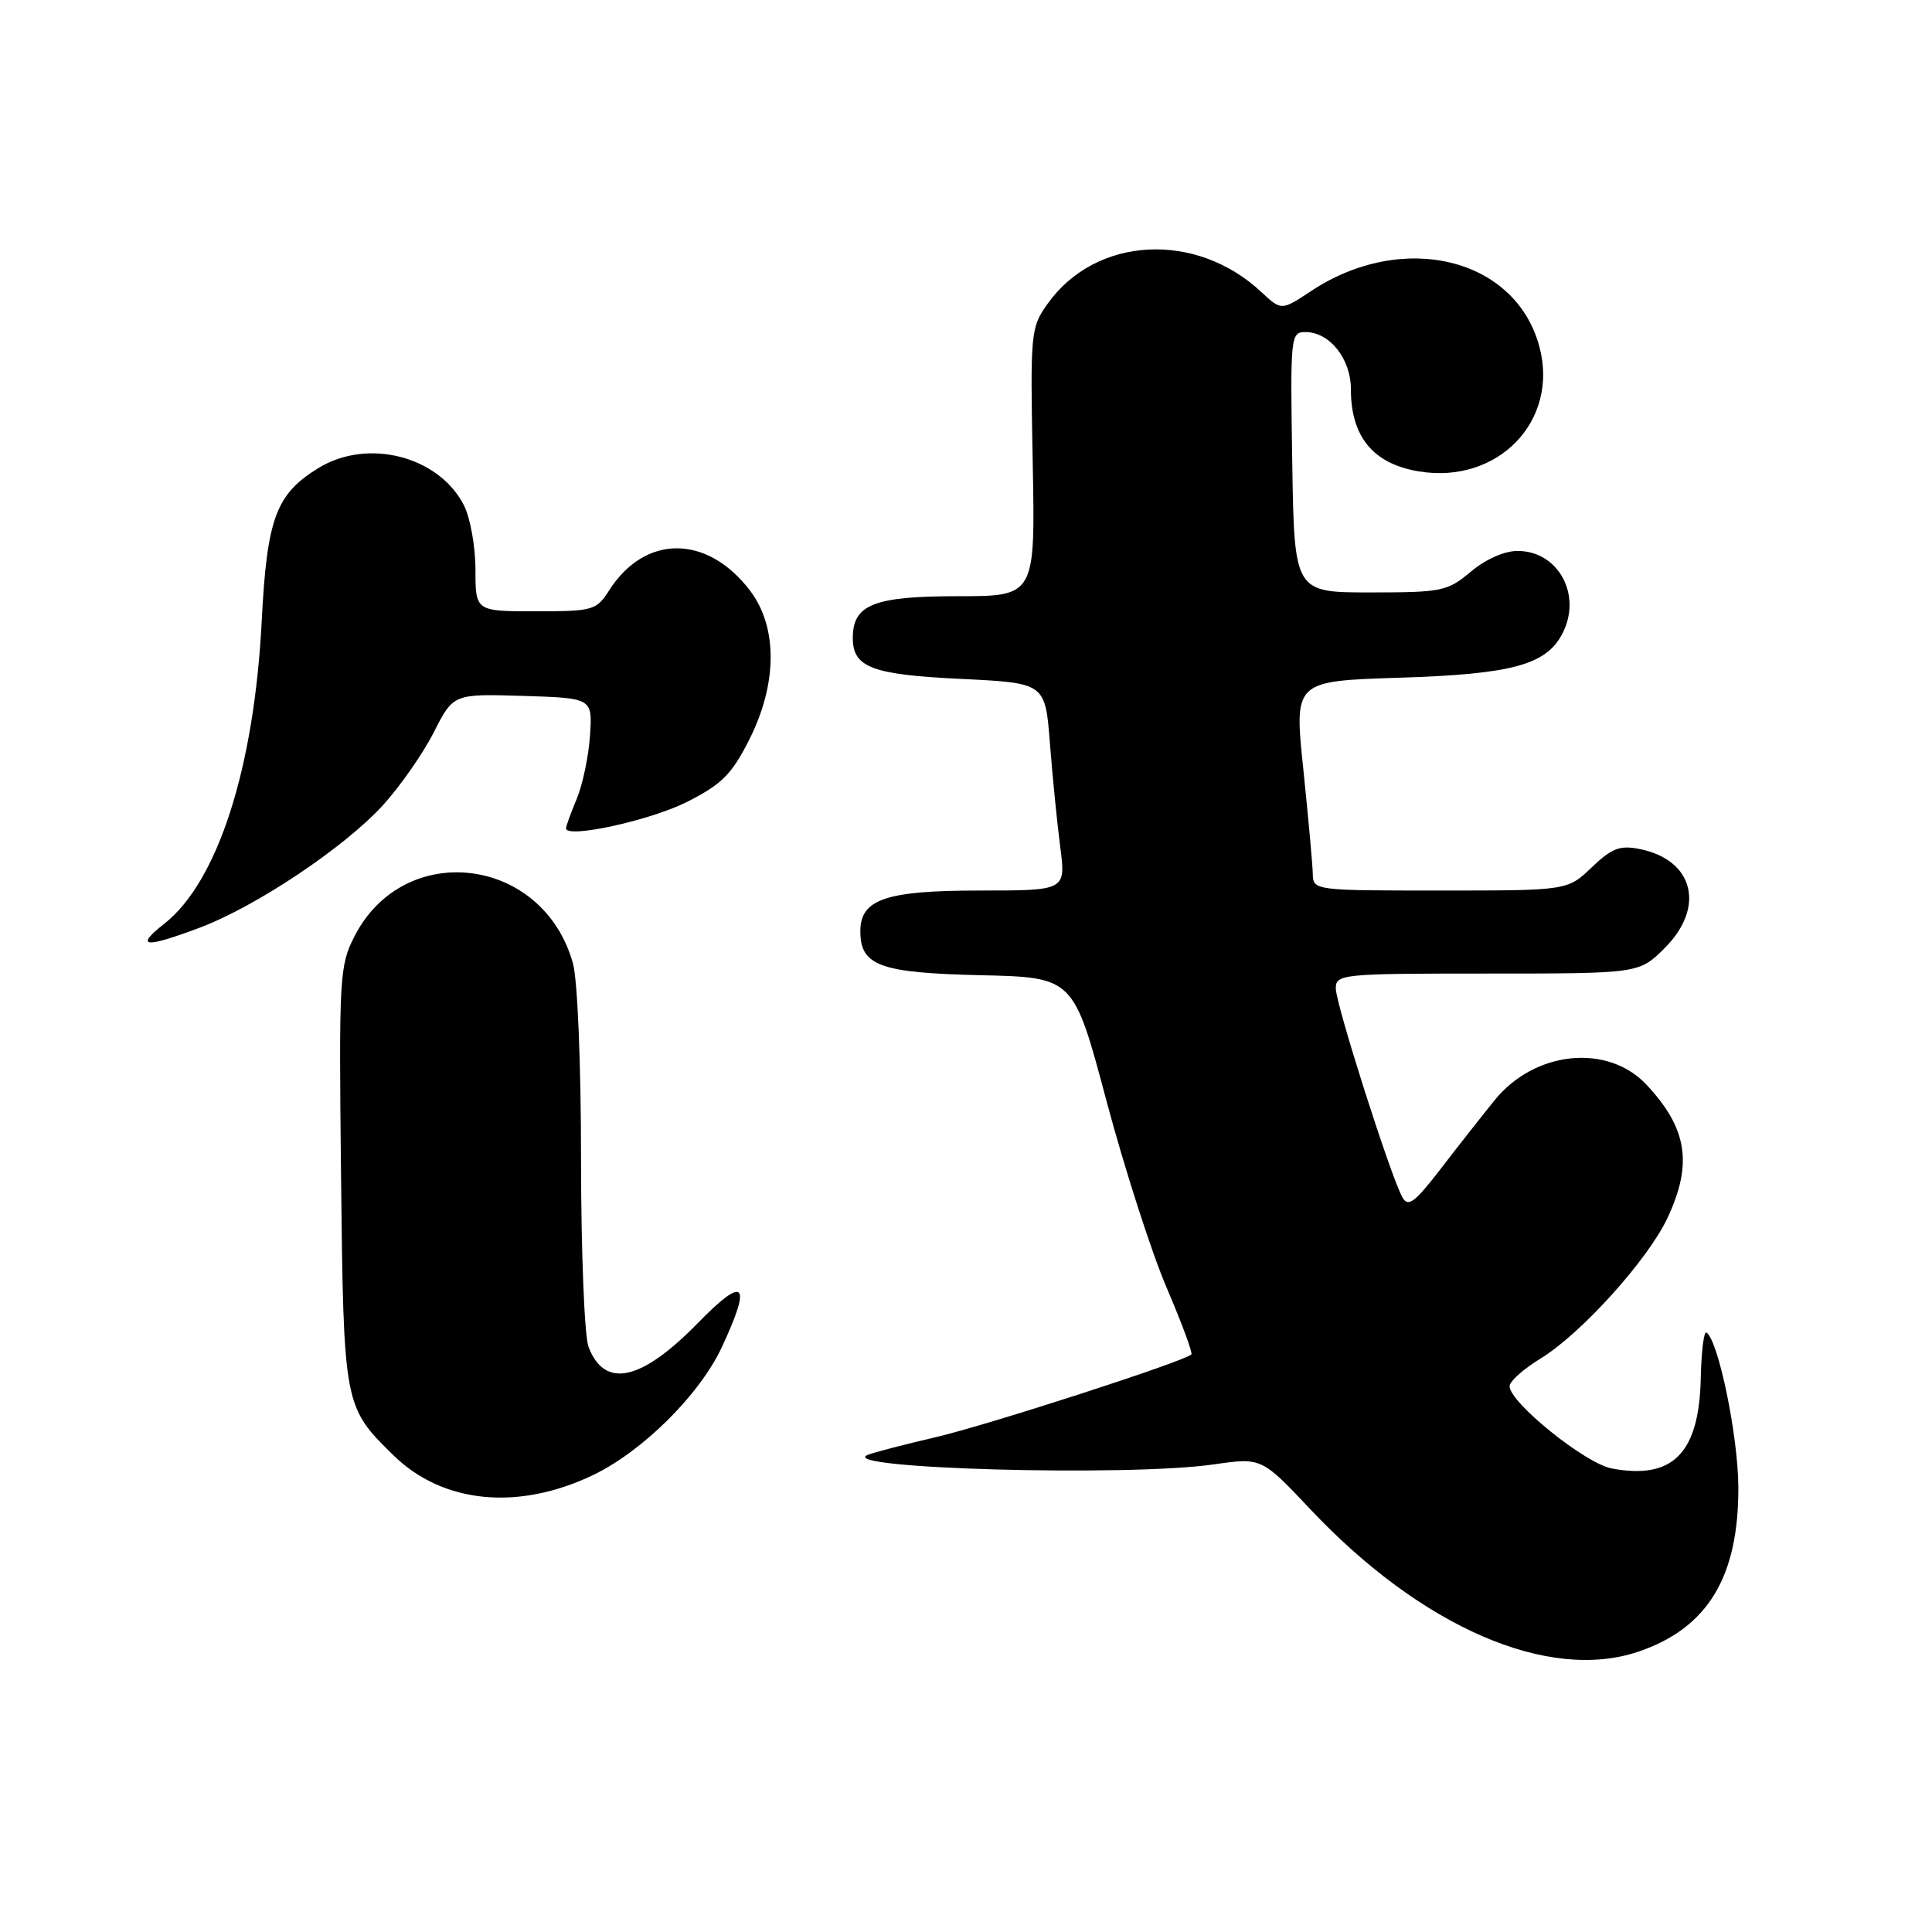 <?xml version="1.0" encoding="UTF-8" standalone="no"?>
<!DOCTYPE svg PUBLIC "-//W3C//DTD SVG 1.1//EN" "http://www.w3.org/Graphics/SVG/1.1/DTD/svg11.dtd" >
<svg xmlns="http://www.w3.org/2000/svg" xmlns:xlink="http://www.w3.org/1999/xlink" version="1.1" viewBox="0 0 256 256">
 <g >
 <path fill="currentColor"
d=" M 217.10 218.85 C 226.27 215.74 230.39 208.96 230.34 197.05 C 230.31 190.27 227.68 177.54 226.11 176.57 C 225.77 176.36 225.44 179.07 225.36 182.60 C 225.15 192.56 221.67 196.10 213.57 194.58 C 210.04 193.92 199.98 185.80 200.03 183.66 C 200.04 183.02 201.90 181.38 204.15 180.00 C 209.50 176.73 218.33 166.95 220.94 161.41 C 224.31 154.23 223.59 149.54 218.20 143.76 C 213.05 138.24 203.37 139.21 198.05 145.78 C 196.39 147.83 193.17 151.92 190.89 154.89 C 187.43 159.38 186.58 160.00 185.82 158.64 C 184.27 155.87 177.00 133.06 177.00 130.97 C 177.00 129.08 177.77 129.00 197.10 129.00 C 217.20 129.00 217.20 129.00 220.60 125.60 C 226.00 120.20 224.43 113.96 217.31 112.51 C 214.64 111.97 213.60 112.37 210.91 114.93 C 207.70 118.00 207.70 118.00 190.85 118.00 C 174.06 118.00 174.00 117.99 173.95 115.75 C 173.92 114.51 173.35 108.27 172.69 101.87 C 171.48 90.24 171.48 90.24 185.49 89.80 C 200.25 89.33 204.80 88.12 206.97 84.06 C 209.71 78.94 206.54 73.00 201.08 73.00 C 199.35 73.00 196.82 74.12 194.89 75.75 C 191.80 78.35 191.07 78.50 181.56 78.50 C 171.50 78.50 171.50 78.50 171.23 61.25 C 170.96 44.51 171.01 44.00 172.98 44.00 C 176.18 44.00 179.00 47.54 179.00 51.57 C 179.00 57.88 181.95 61.46 188.00 62.46 C 198.48 64.21 206.63 55.76 203.97 45.91 C 200.81 34.14 185.87 30.52 173.72 38.57 C 169.79 41.17 169.79 41.17 167.14 38.70 C 158.46 30.58 145.20 31.30 138.83 40.23 C 136.56 43.41 136.51 43.98 136.84 61.25 C 137.18 79.00 137.18 79.00 126.92 79.00 C 115.79 79.00 113.00 80.11 113.00 84.53 C 113.00 88.44 115.53 89.40 127.36 89.96 C 138.50 90.50 138.50 90.50 139.12 98.50 C 139.46 102.90 140.08 109.09 140.49 112.25 C 141.23 118.00 141.23 118.00 129.84 118.00 C 117.37 118.00 114.00 119.15 114.00 123.40 C 114.00 127.97 116.59 128.91 129.92 129.22 C 142.26 129.50 142.26 129.50 146.61 145.86 C 149.01 154.85 152.60 166.01 154.60 170.66 C 156.59 175.31 158.06 179.27 157.86 179.47 C 156.94 180.40 130.71 188.88 124.00 190.43 C 119.88 191.39 115.83 192.44 115.00 192.77 C 110.45 194.60 149.46 195.69 160.83 194.04 C 167.16 193.13 167.16 193.13 173.64 200.00 C 188.37 215.62 205.16 222.90 217.10 218.85 Z  M 78.57 195.46 C 85.16 192.30 92.71 184.80 95.65 178.50 C 99.66 169.90 98.70 168.93 92.47 175.31 C 84.95 183.01 80.11 184.06 77.98 178.46 C 77.44 177.04 77.00 165.89 76.99 153.68 C 76.99 141.05 76.53 129.85 75.92 127.66 C 71.98 113.45 53.54 111.18 46.96 124.09 C 44.98 127.95 44.90 129.48 45.19 155.82 C 45.53 186.30 45.55 186.39 52.15 192.85 C 58.68 199.23 68.64 200.21 78.57 195.46 Z  M 26.42 122.94 C 33.84 120.17 45.57 112.34 50.69 106.75 C 52.99 104.24 56.04 99.87 57.47 97.05 C 60.07 91.93 60.07 91.93 69.29 92.21 C 78.50 92.50 78.50 92.50 78.18 97.45 C 78.00 100.18 77.21 103.94 76.43 105.83 C 75.64 107.71 75.00 109.48 75.00 109.76 C 75.00 111.15 86.15 108.72 91.00 106.27 C 95.62 103.94 96.94 102.63 99.25 98.07 C 103.03 90.61 103.07 83.10 99.37 78.24 C 93.68 70.79 85.45 70.79 80.70 78.25 C 79.03 80.87 78.59 81.00 70.98 81.00 C 63.00 81.00 63.00 81.00 63.00 75.45 C 63.00 72.40 62.30 68.55 61.45 66.91 C 58.10 60.43 48.73 58.04 42.24 61.99 C 36.57 65.45 35.38 68.64 34.68 82.26 C 33.69 101.77 28.85 116.82 21.78 122.39 C 17.81 125.52 19.12 125.68 26.42 122.94 Z "/>
</g>
</svg>